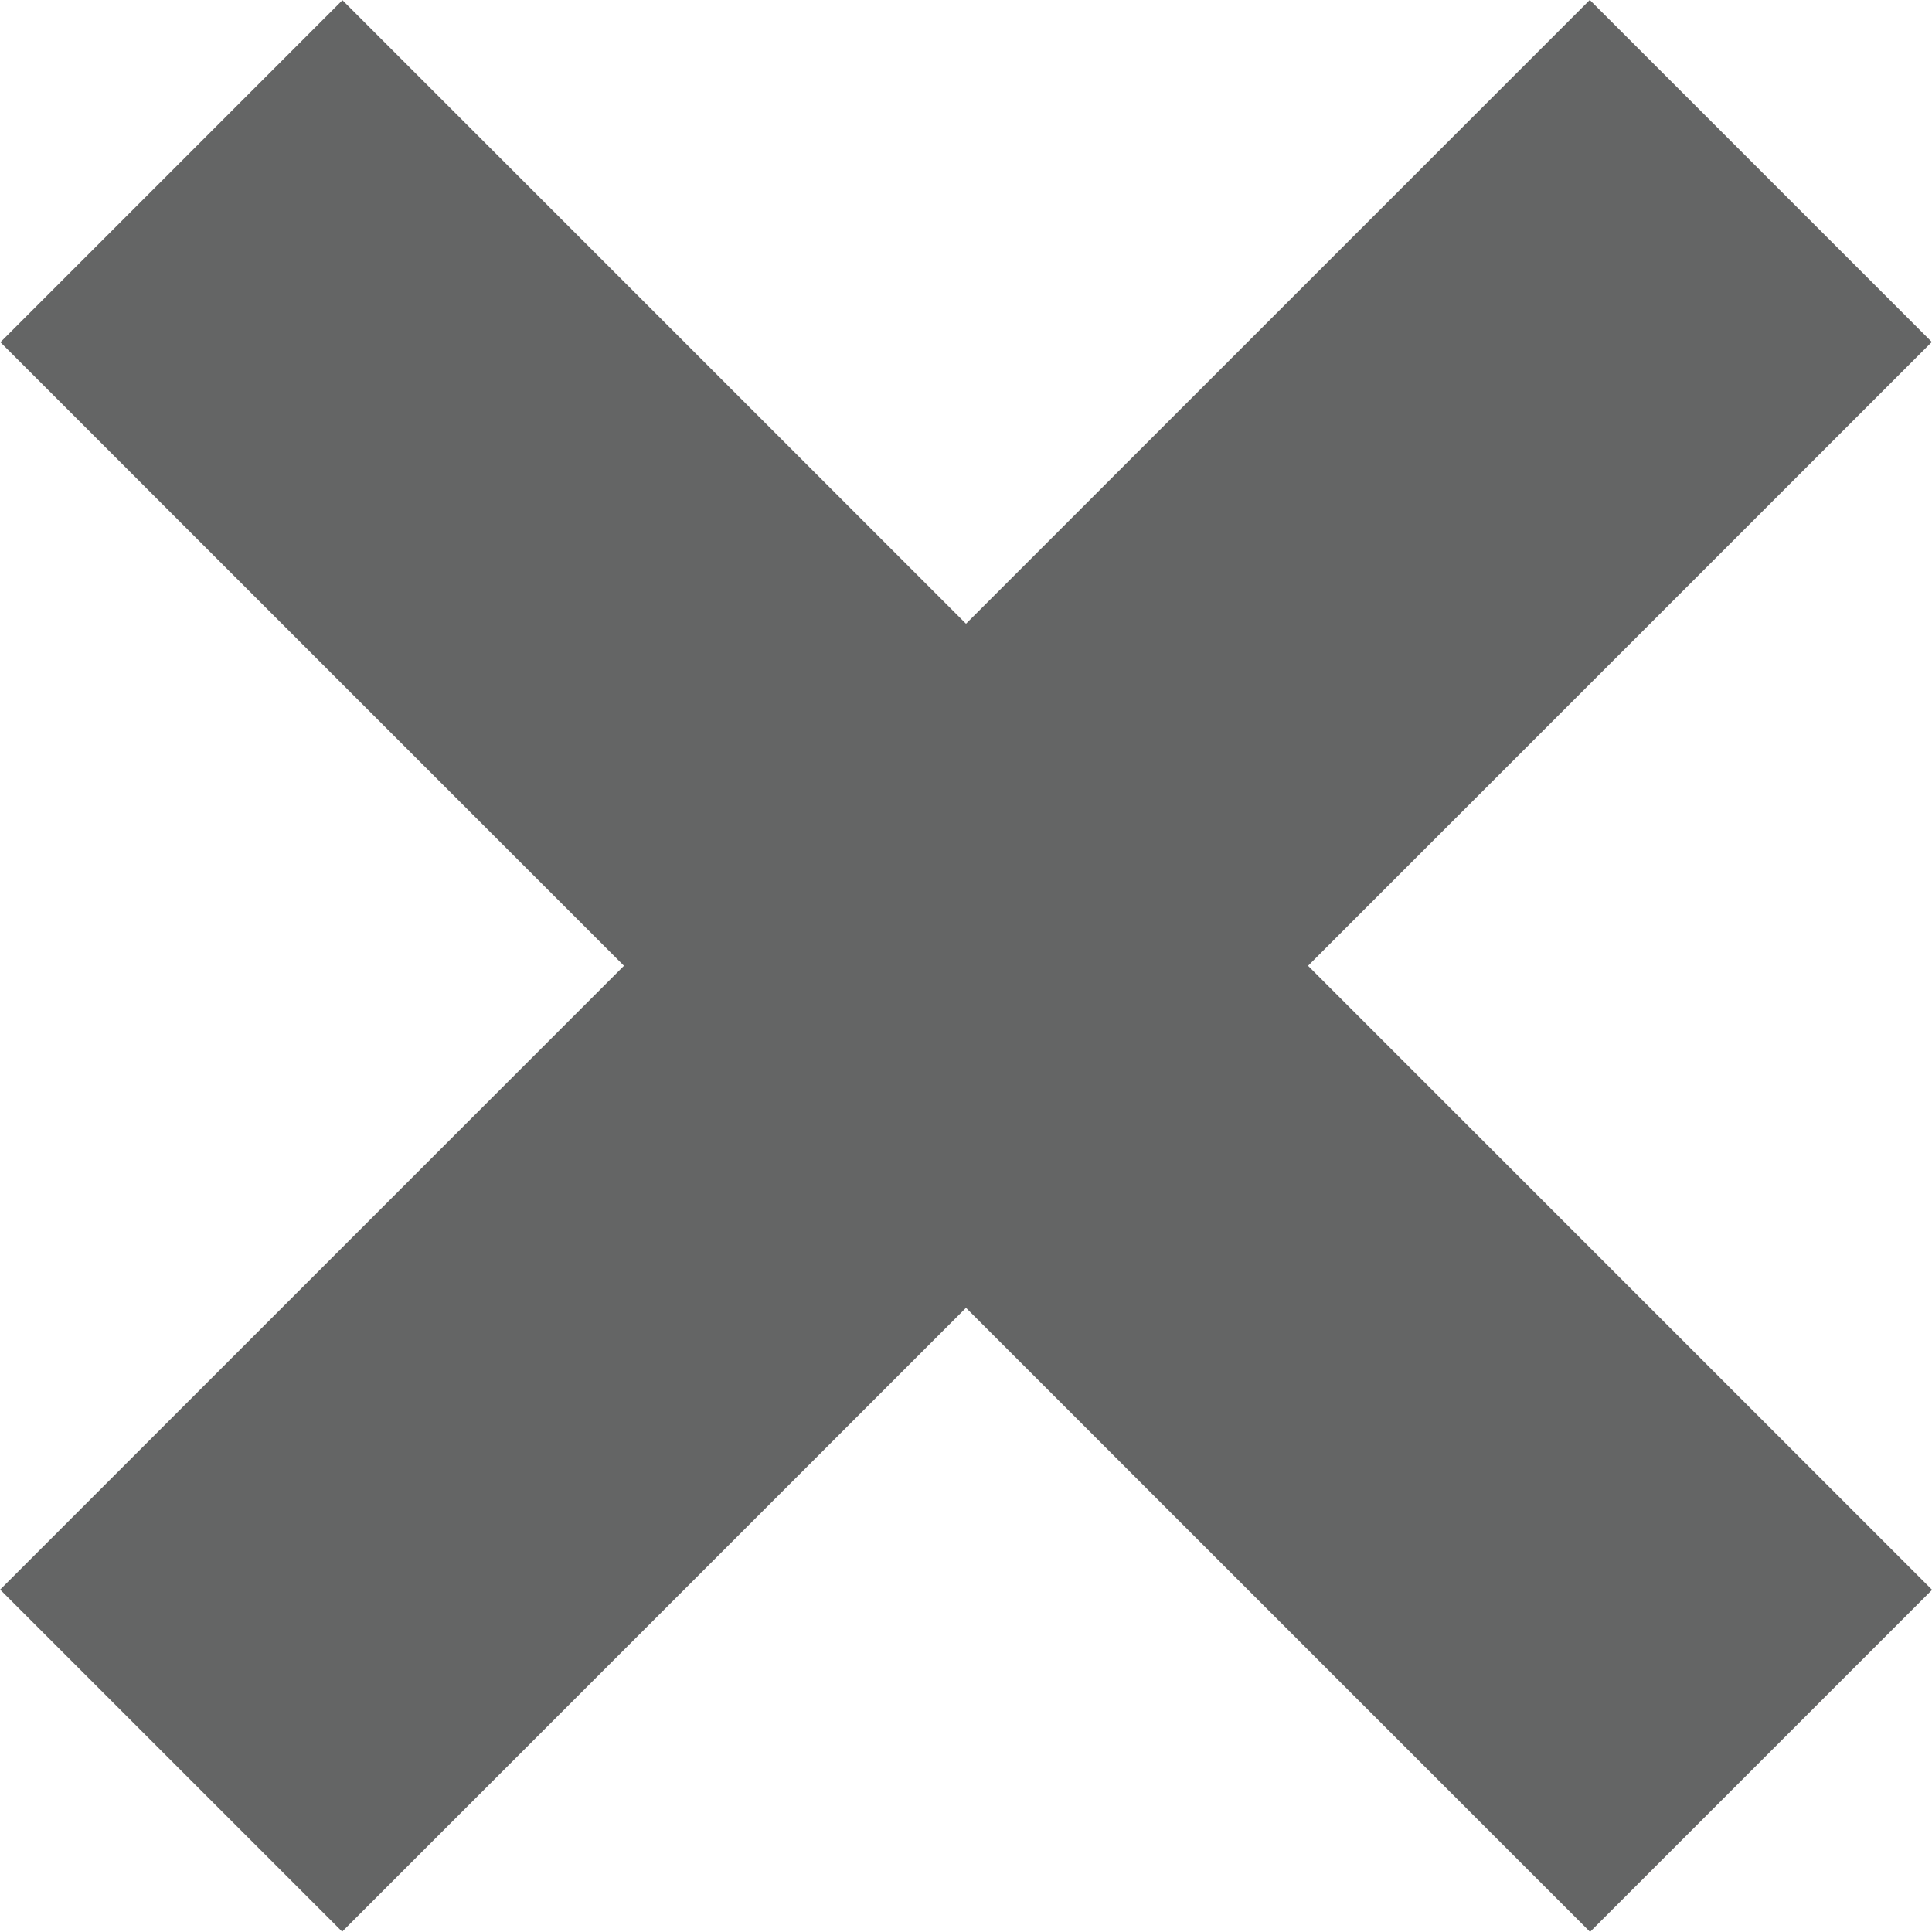 <?xml version="1.0" encoding="utf-8"?>
<!-- Generator: Adobe Illustrator 17.0.0, SVG Export Plug-In . SVG Version: 6.00 Build 0)  -->
<!DOCTYPE svg PUBLIC "-//W3C//DTD SVG 1.1 Tiny//EN" "http://www.w3.org/Graphics/SVG/1.1/DTD/svg11-tiny.dtd">
<svg version="1.1" baseProfile="tiny" id="Layer_2" xmlns="http://www.w3.org/2000/svg" xmlns:xlink="http://www.w3.org/1999/xlink"
	 x="0px" y="0px" width="50.398px" height="50.398px" viewBox="0 0 50.398 50.398" xml:space="preserve">
<rect x="18.889" y="-4.127" transform="matrix(0.707 0.707 -0.707 0.707 25.199 -10.438)" fill="#646565" width="12.62" height="58.653"/>
<rect x="18.889" y="-4.127" transform="matrix(-0.707 0.707 -0.707 -0.707 60.837 25.2)" fill="#646565" width="12.62" height="58.653"/>
</svg>
